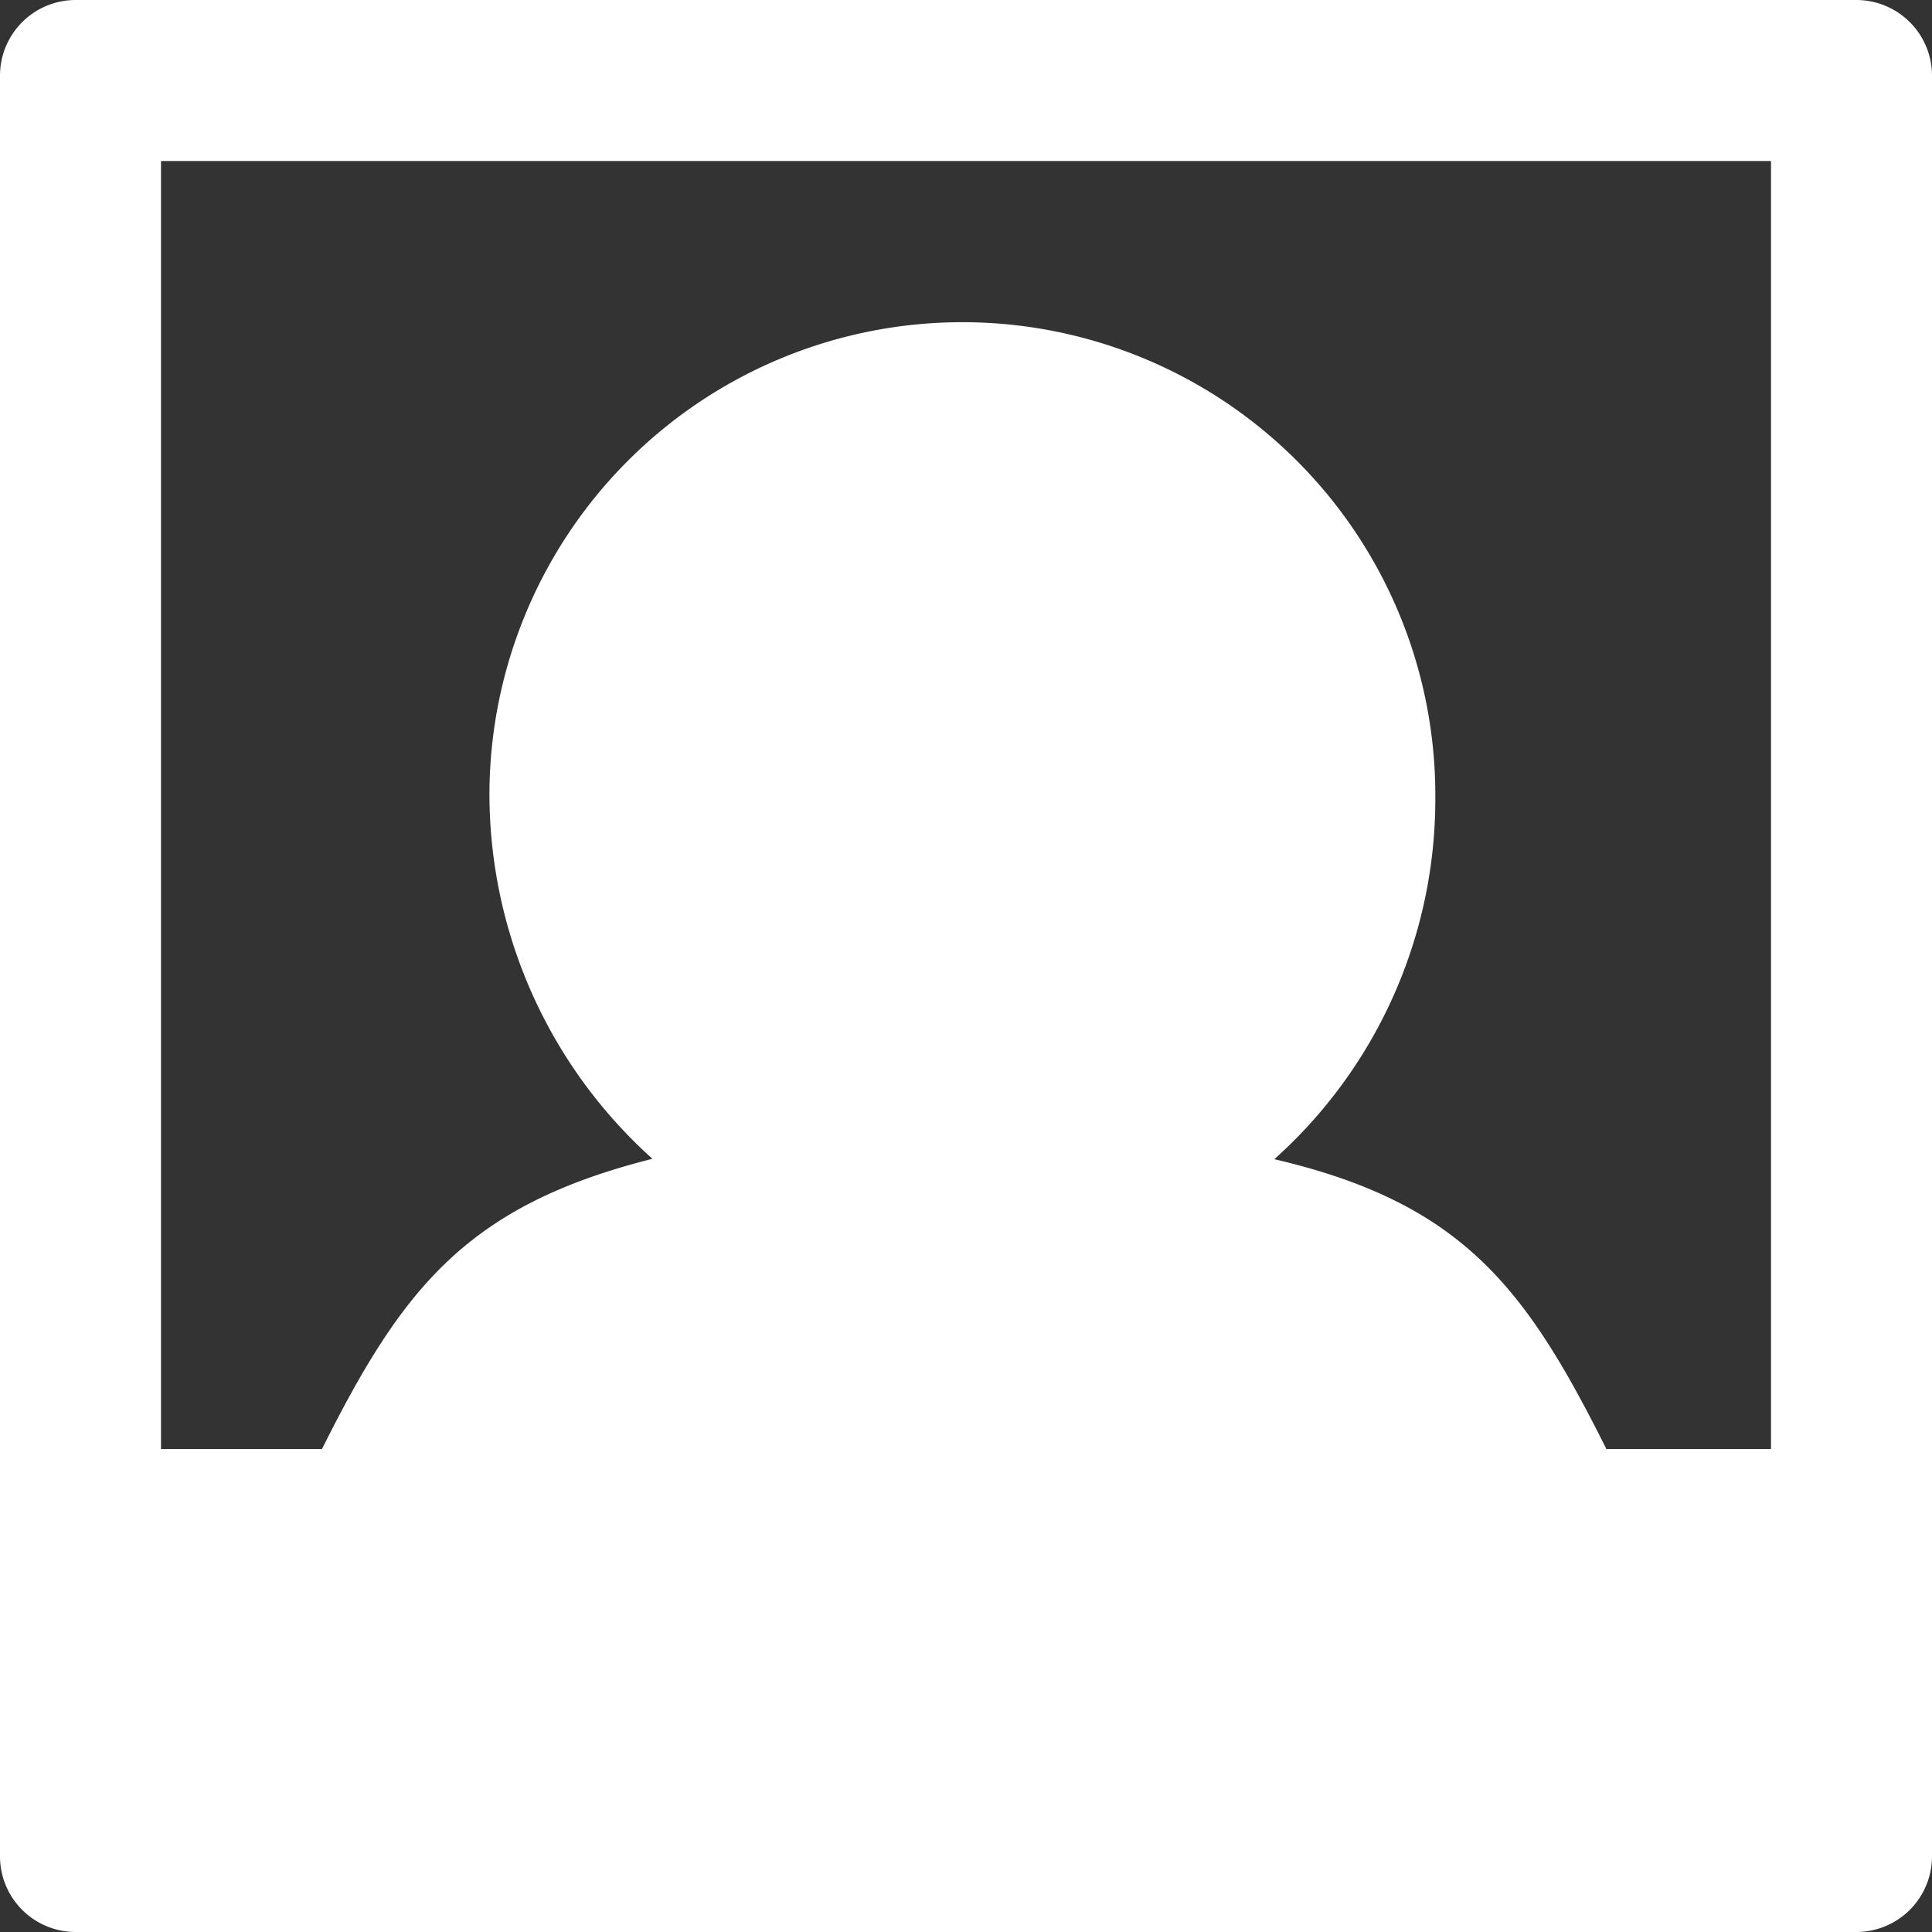 <svg id="fill" xmlns="http://www.w3.org/2000/svg" viewBox="0 0 48 48"><rect x="0" y="0" width="48" height="48" fill="#333333" stroke="none"/><title>Fill_</title><path fill="#fff" d="M46.12,0H1.88A1.88,1.88,0,0,0,0,1.88V46.12A1.88,1.88,0,0,0,1.88,48H46.12A1.88,1.88,0,0,0,48,46.12V1.88A1.88,1.88,0,0,0,46.12,0ZM44,36H39.91c-2-4-3.57-6.11-8.25-7.2a12,12,0,0,0,4-9,11.75,11.75,0,1,0-23.5-.09,12.19,12.19,0,0,0,4.05,9.08C11.6,29.95,10,32,8,36H4V4H44V36Z"/></svg>
